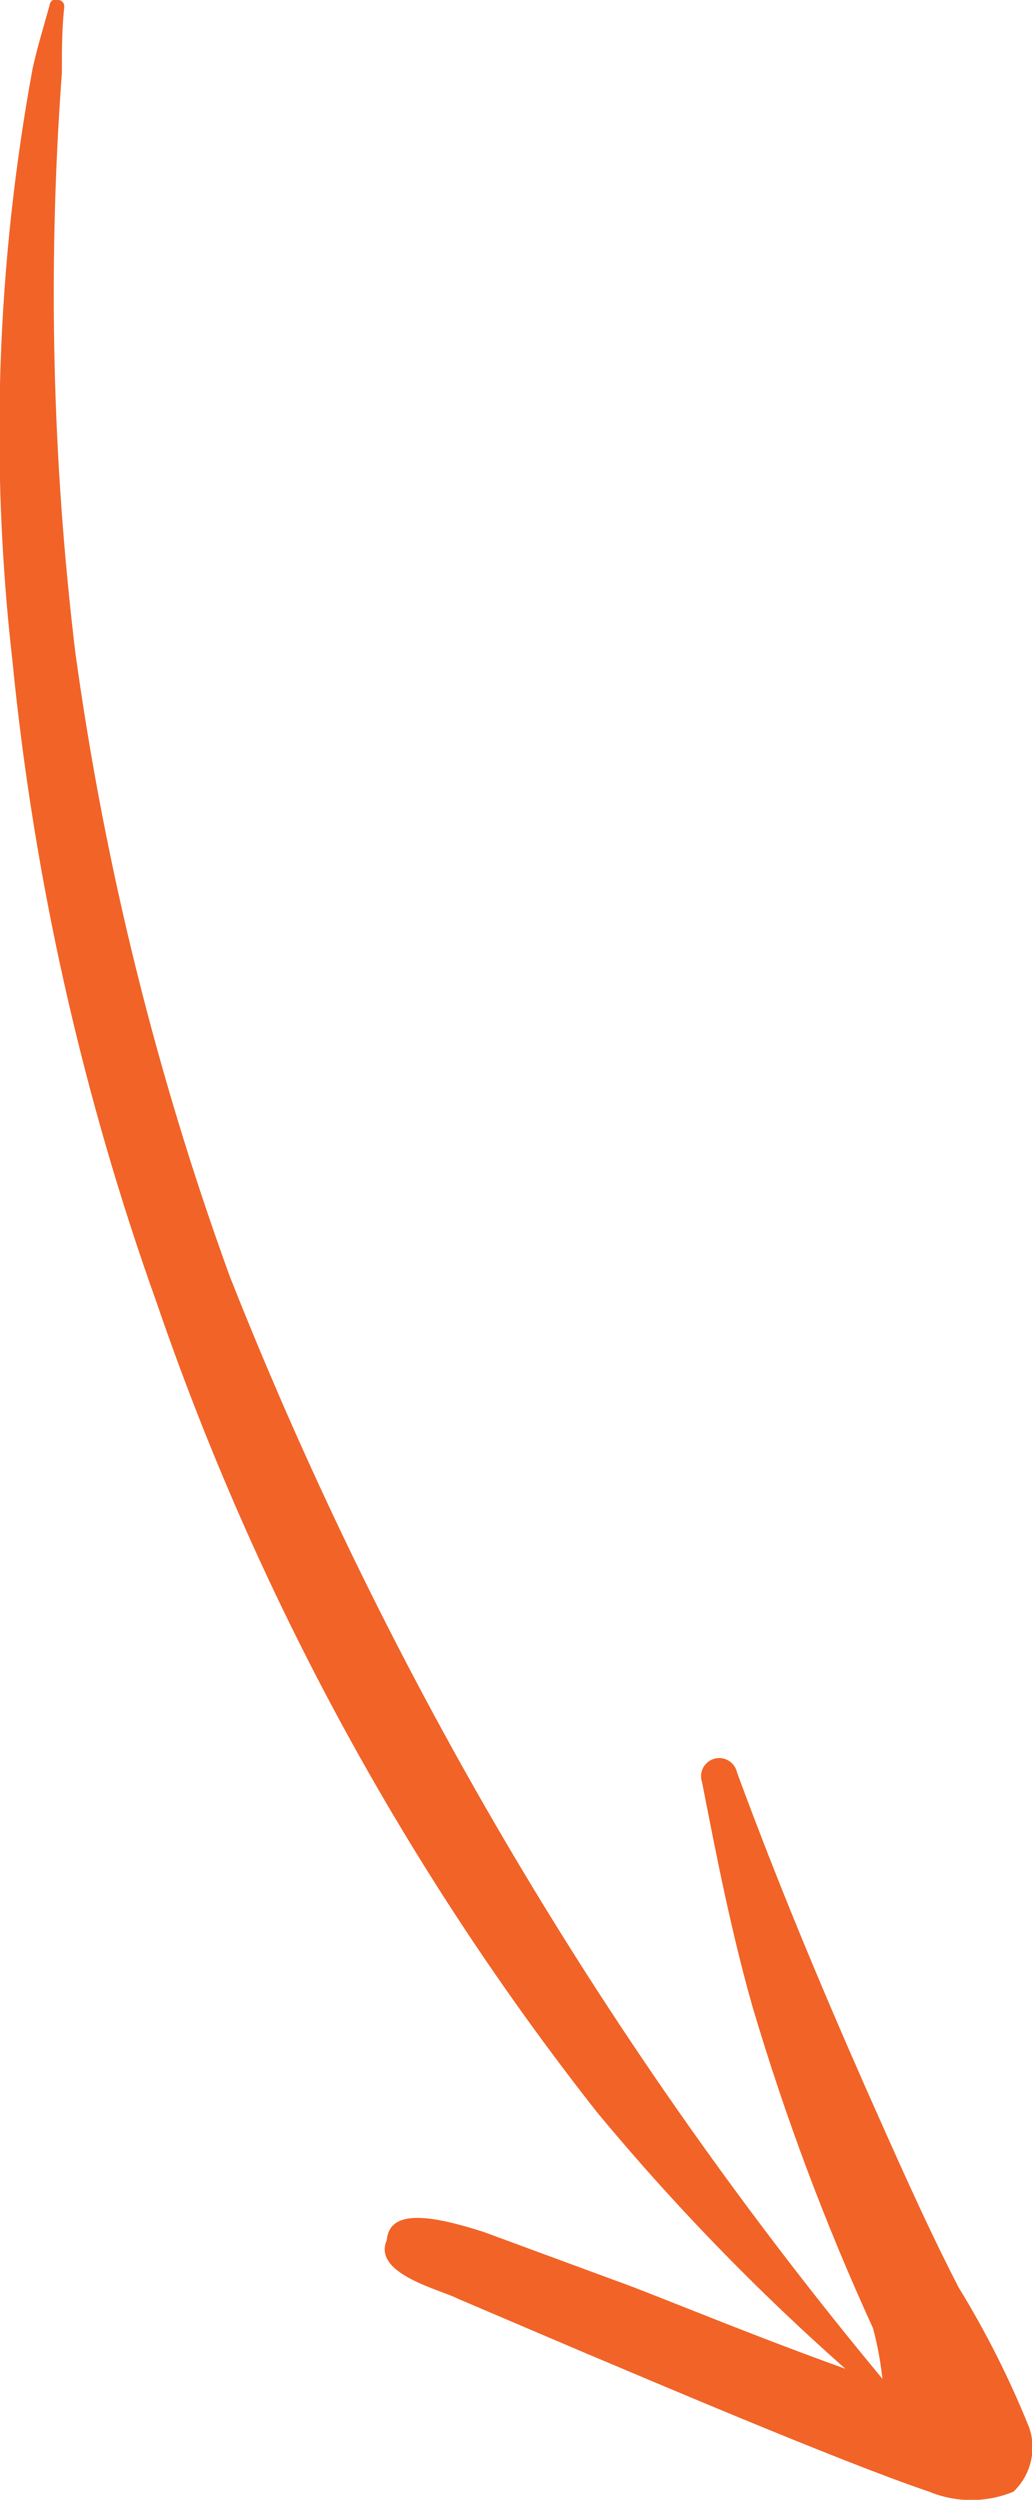 <svg width="57" height="138" viewBox="0 0 57 138" fill="none" xmlns="http://www.w3.org/2000/svg">
<g clip-path="url(#clip0_259_19429)">
<path fill-rule="evenodd" clip-rule="evenodd" d="M2.737 0.291C2.413 1.473 2.057 2.606 1.798 3.804C-0.181 14.562 -0.557 25.554 0.68 36.422C1.871 48.532 4.547 60.449 8.65 71.906C14.182 88.051 22.396 103.149 32.946 116.568C37.589 122.175 42.705 127.374 48.237 132.108C48.324 132.169 48.431 132.197 48.537 132.188C48.643 132.179 48.743 132.132 48.818 132.057C48.893 131.982 48.94 131.882 48.949 131.776C48.958 131.67 48.93 131.564 48.869 131.476C33.654 113.188 21.445 92.6 12.699 70.481C8.641 59.333 5.78 47.786 4.163 36.034C2.88 25.41 2.631 14.687 3.418 4.015C3.418 2.801 3.418 1.619 3.547 0.405C3.561 0.313 3.539 0.219 3.484 0.143C3.43 0.067 3.348 0.016 3.256 7.96281e-05C3.203 -0.027 3.145 -0.04 3.086 -0.039C3.027 -0.038 2.97 -0.022 2.918 0.006C2.867 0.035 2.823 0.076 2.792 0.126C2.76 0.176 2.742 0.233 2.737 0.291Z" fill="#F26327"/>
<path fill-rule="evenodd" clip-rule="evenodd" d="M48.755 131.476C43.216 129.631 36.072 126.62 34.032 125.908L26.694 123.204C23.908 122.314 21.511 121.893 21.365 123.658C20.523 125.536 24.426 126.426 25.285 126.895L32.428 129.939C34.76 130.91 46.39 135.896 51.315 137.547C52.054 137.854 52.846 138.012 53.647 138.012C54.448 138.012 55.24 137.854 55.98 137.547C56.443 137.104 56.772 136.539 56.926 135.917C57.081 135.295 57.056 134.642 56.854 134.034C55.774 131.344 54.468 128.75 52.951 126.28C51.055 122.606 49.419 118.85 47.751 115.111C45.24 109.413 42.892 103.779 40.705 97.838C40.676 97.705 40.619 97.578 40.539 97.467C40.459 97.356 40.357 97.262 40.239 97.192C40.121 97.122 39.99 97.076 39.854 97.059C39.718 97.041 39.58 97.051 39.448 97.089C39.316 97.126 39.194 97.191 39.088 97.278C38.982 97.364 38.895 97.472 38.832 97.594C38.769 97.716 38.731 97.849 38.722 97.986C38.713 98.122 38.732 98.26 38.778 98.389C39.587 102.549 40.397 106.661 41.547 110.724C43.348 116.809 45.578 122.76 48.221 128.53C48.477 129.497 48.655 130.482 48.755 131.476Z" fill="#F26327"/>
</g>
<defs>
<clipPath id="clip0_259_19429">
<rect width="57" height="138" fill="white"/>
</clipPath>
</defs>
</svg>
